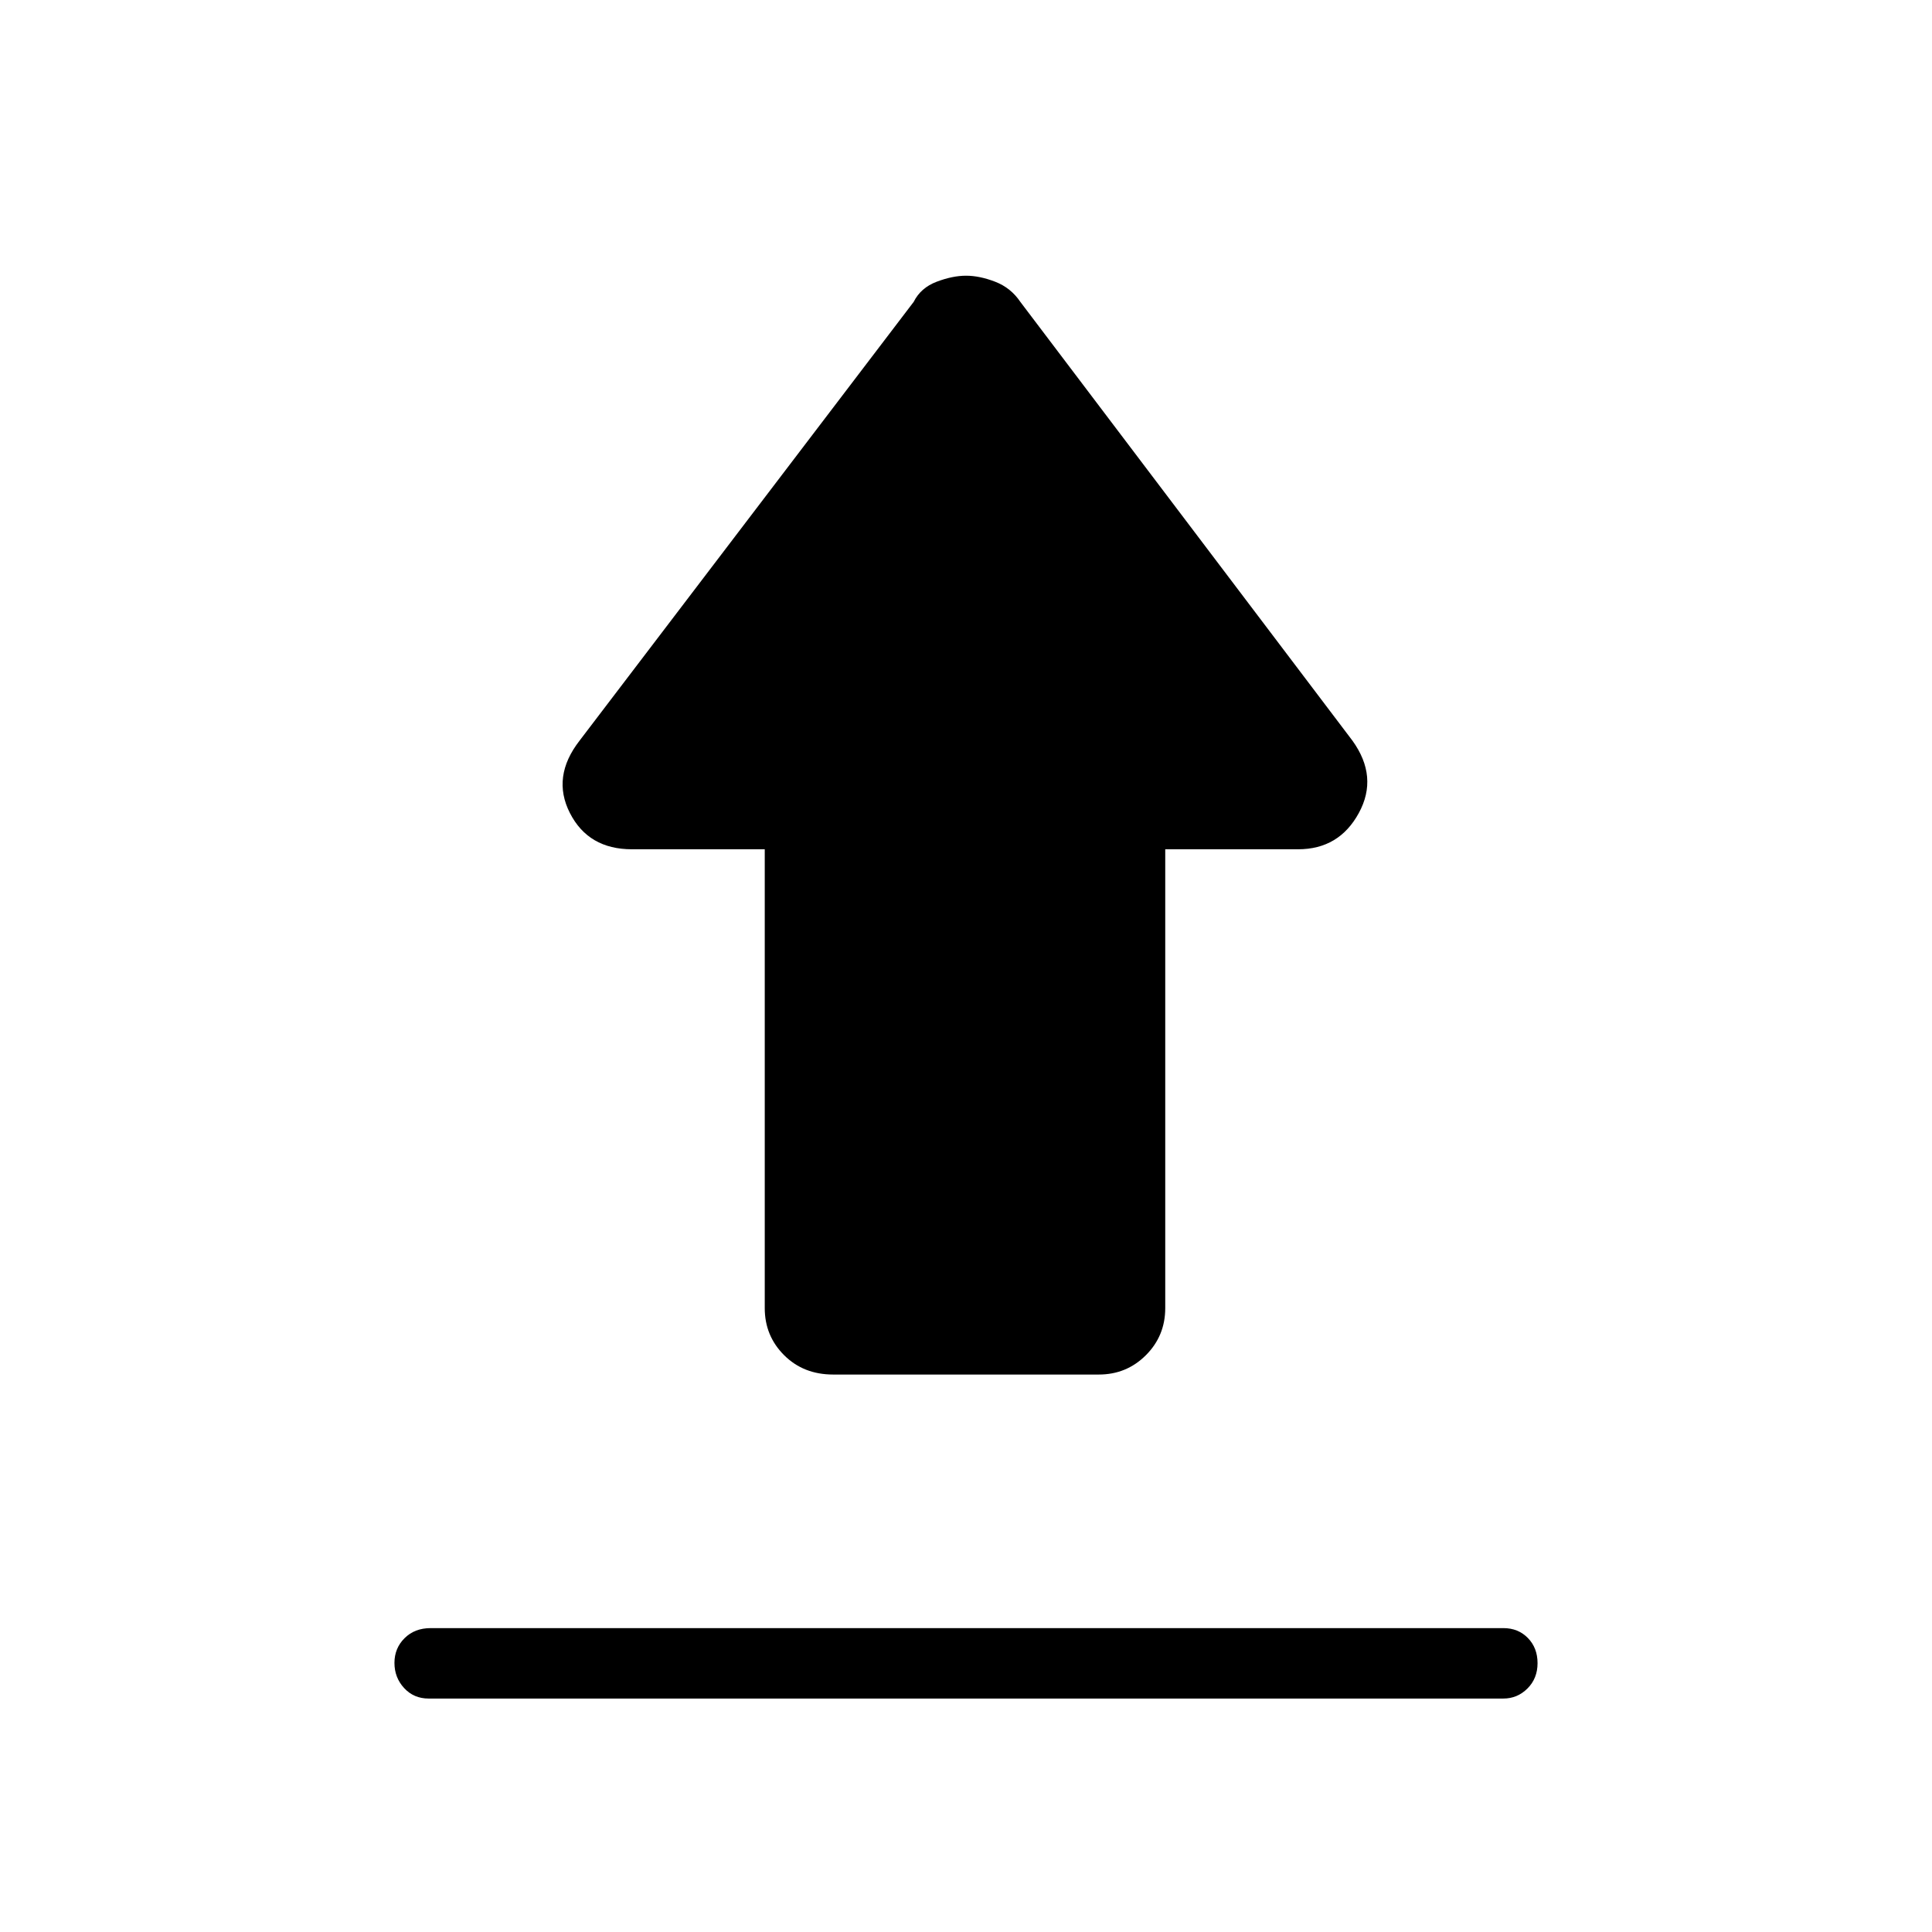 <svg xmlns="http://www.w3.org/2000/svg" height="48" viewBox="0 -960 960 960" width="48"><path d="M214-151h533q7.4 0 12.2 4.921 4.8 4.921 4.8 12.5T758.988-121q-5.013 5-11.988 5H213q-7.4 0-12.2-5.219-4.8-5.22-4.8-12.5Q196-141 201.025-146q5.025-5 12.975-5Zm200-126q-14.75 0-24.375-9.612Q380-296.225 380-310v-228h-66q-21.617 0-30.809-18Q274-574 288-592l166-218q3.5-7 11.404-10 7.903-3 14.625-3 6.721 0 14.487 3 7.767 3 12.484 10l165 218q13 18 3.181 36-9.819 18-30.181 18h-66v228q0 13.775-9.612 23.388Q559.775-277 546-277H414Z"/></svg>